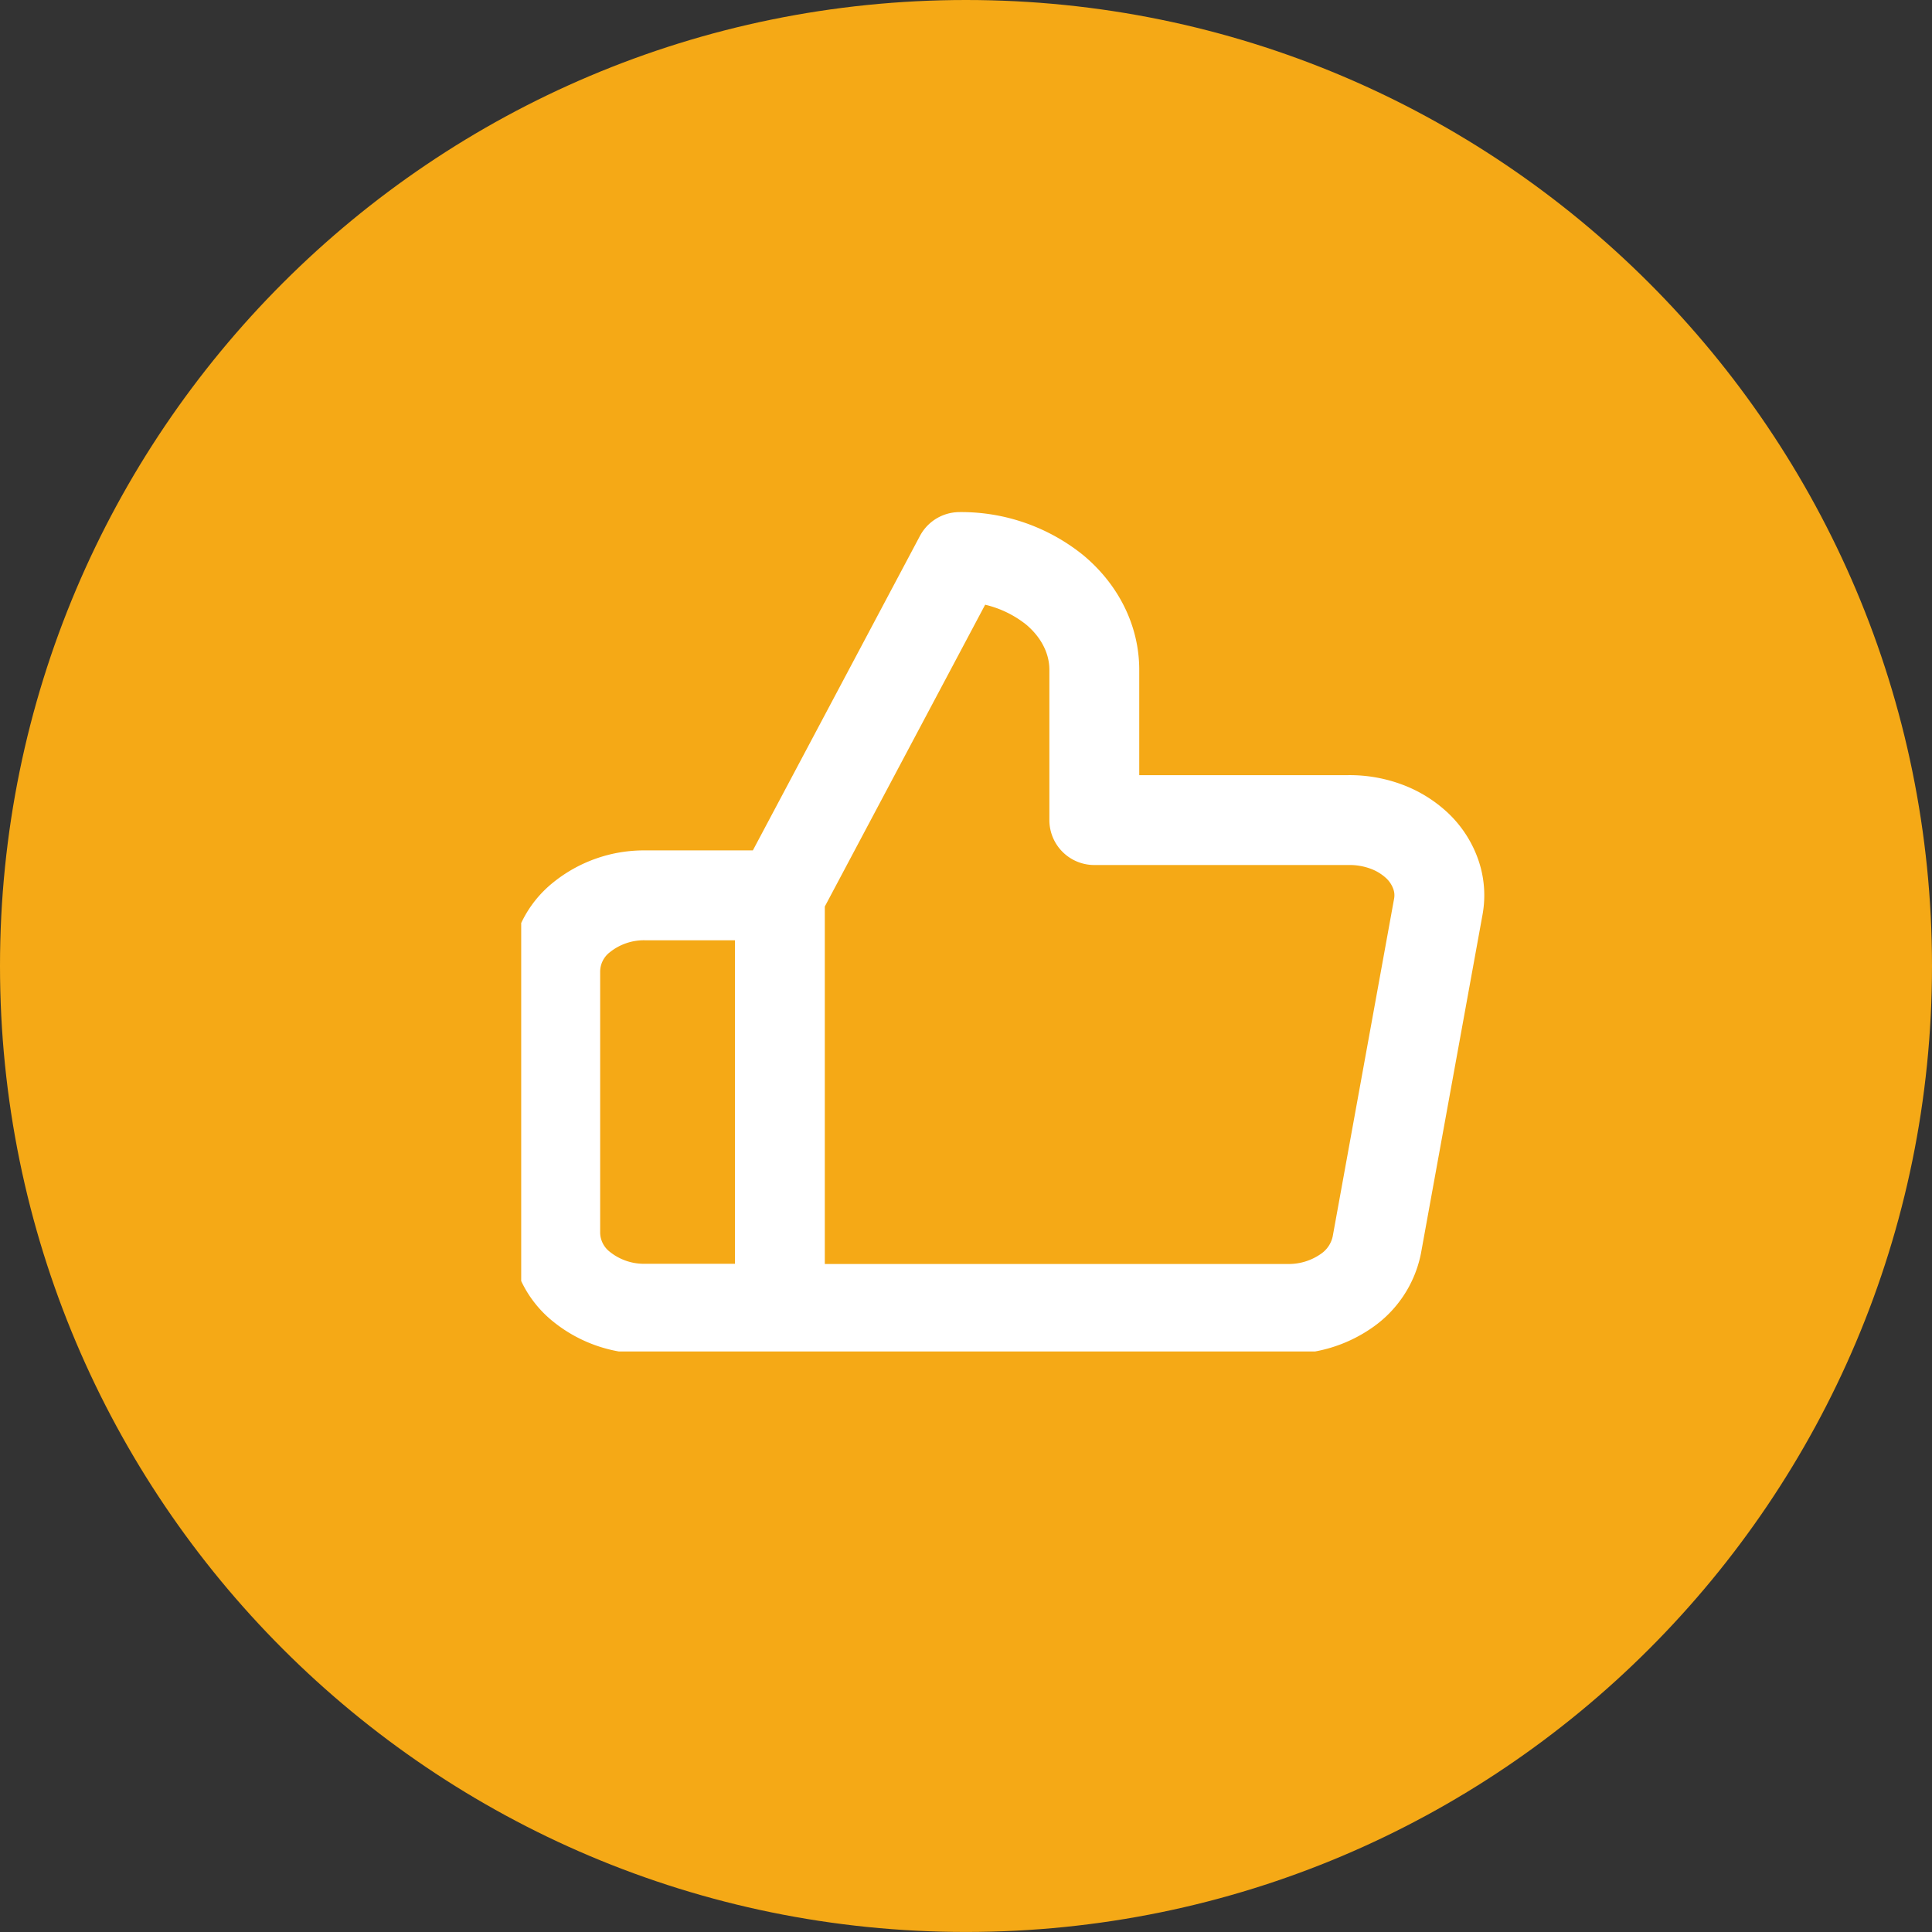 <svg id="圖層_1" data-name="圖層 1" xmlns="http://www.w3.org/2000/svg" xmlns:xlink="http://www.w3.org/1999/xlink" viewBox="0 0 527.55 527.55"><rect x="0" y="0" width="527.55" height="527.55" fill="#333333" stroke="none"/><defs><style>.cls-1,.cls-4{fill:none;}.cls-2{fill:#f5a916;}.cls-3{clip-path:url(#clip-path);}.cls-4{stroke:#fff;stroke-linecap:round;stroke-linejoin:round;stroke-width:24.54px;}</style><clipPath id="clip-path" transform="translate(-15.05 -167.52)"><rect class="cls-1" x="157.37" y="298.54" width="263.04" height="238.01"/></clipPath></defs><title>thumbsup</title><path class="cls-2" d="M542.6,431.29c0,145.68-118.1,263.77-263.78,263.77S15.05,577,15.05,431.29s118.1-263.77,263.77-263.77S542.6,285.61,542.6,431.29Z" transform="translate(-15.05 -167.52)"/><g class="cls-3"><path class="cls-4" d="M228,412l49.08-92.38a40.75,40.75,0,0,1,26,9c6.9,5.78,10.78,13.61,10.78,21.78v41.05h69.44a28.77,28.77,0,0,1,10.33,1.8,25,25,0,0,1,8.47,5.26,19.83,19.83,0,0,1,5,7.75,17.25,17.25,0,0,1,.7,8.8L391,507.48a20,20,0,0,1-8.37,12.57,27.53,27.53,0,0,1-16.17,4.88H228M228,412V524.93M228,412h-36.8a27.16,27.16,0,0,0-17.35,6,19,19,0,0,0-7.19,14.51v71.86a19,19,0,0,0,7.19,14.51,27.15,27.15,0,0,0,17.35,6H228" transform="translate(-15.05 -167.52)"/></g></svg>